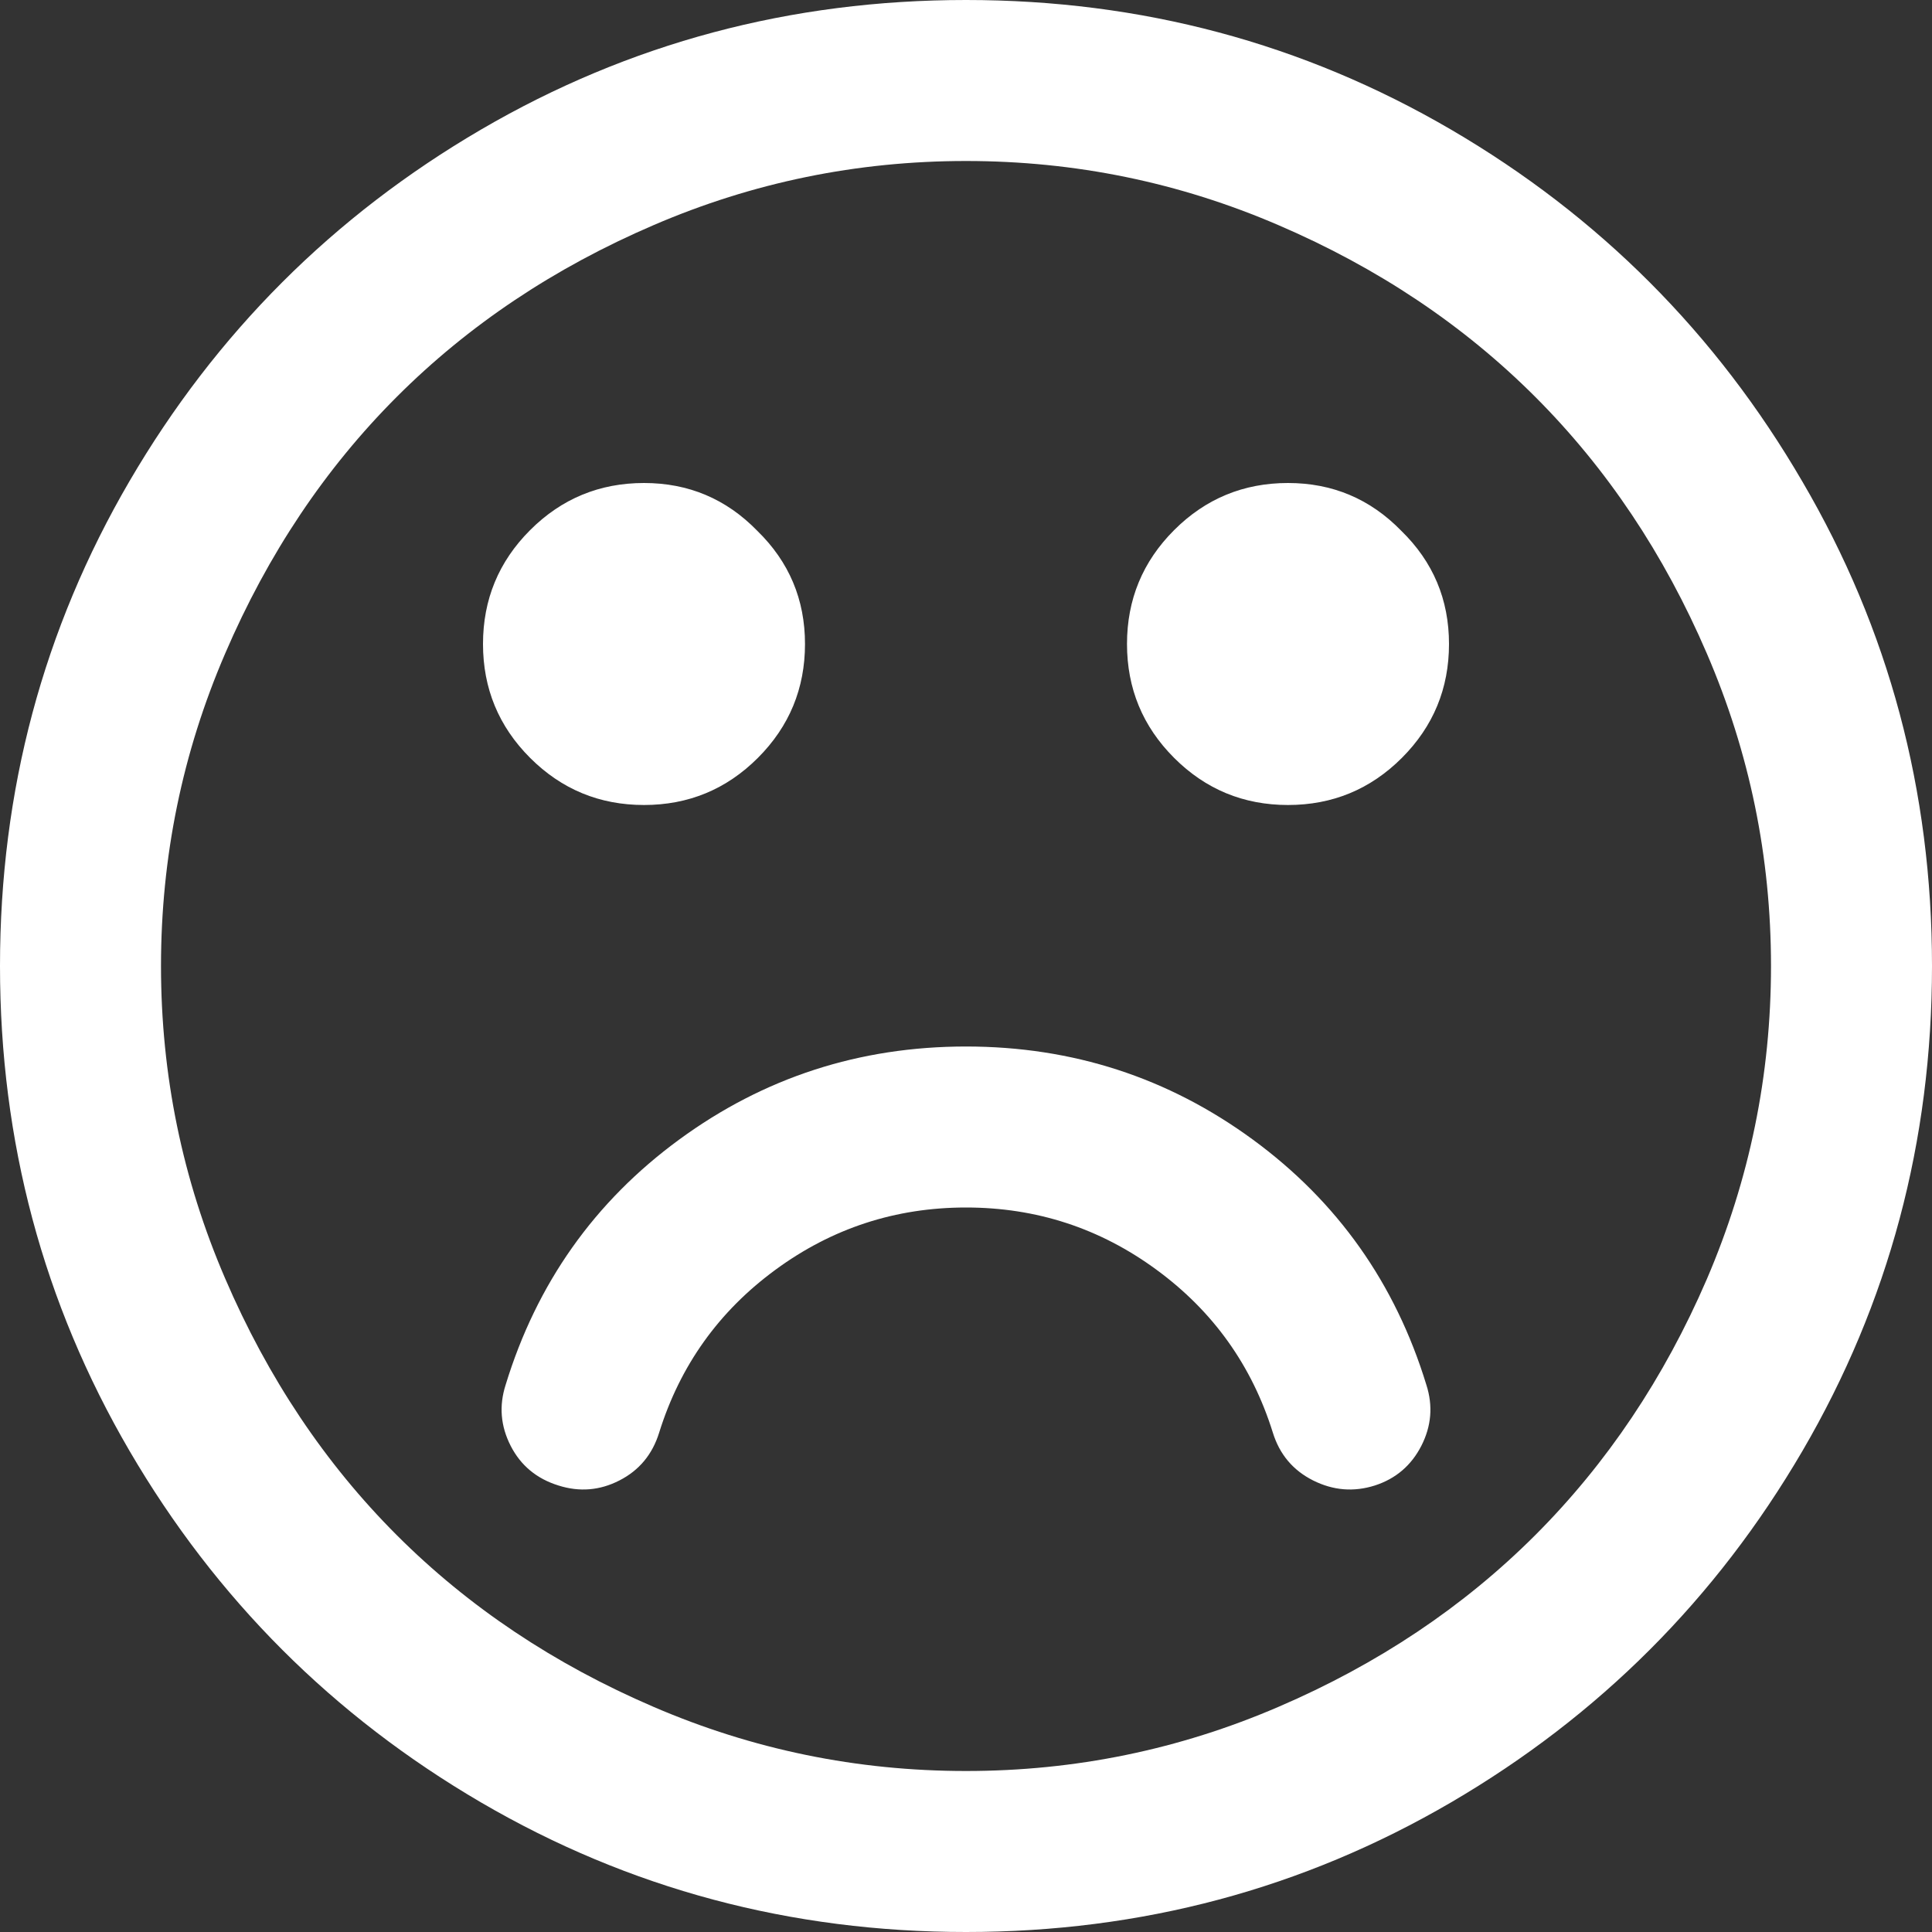 <?xml version="1.0" encoding="UTF-8"?>
<svg width="18px" height="18px" viewBox="0 0 18 18" version="1.1" xmlns="http://www.w3.org/2000/svg" xmlns:xlink="http://www.w3.org/1999/xlink">
    <rect x="0" y="0" width="18" height="18" fill="#333333" stroke="none"/>
    <!-- Generator: Sketch 54.1 (76490) - https://sketchapp.com -->
    <title>complaints-icon</title>
    <desc>Created with Sketch.</desc>
    <defs>
        <rect id="path-1" x="0" y="0" width="20" height="20"></rect>
    </defs>
    <g id="Symbols" stroke="none" stroke-width="1" fill="none" fill-rule="evenodd">
        <g id="admin\leftnav" transform="translate(-1, -60)">
            <g id="complaints-icon" transform="translate(0, 59)">
                <mask id="mask-2" fill="white">
                    <use xlink:href="#path-1"></use>
                </mask>
                <g id="Mask"></g>
                <path d="M14.289,13.902 C14.352,14.098 14.336,14.287 14.242,14.471 C14.148,14.654 14.004,14.777 13.809,14.84 C13.613,14.902 13.422,14.887 13.234,14.793 C13.047,14.699 12.922,14.551 12.859,14.348 C12.664,13.723 12.303,13.217 11.775,12.83 C11.248,12.443 10.656,12.25 10,12.25 C9.344,12.25 8.752,12.443 8.225,12.83 C7.697,13.217 7.336,13.723 7.141,14.348 C7.078,14.551 6.955,14.699 6.771,14.793 C6.588,14.887 6.398,14.902 6.203,14.84 C6,14.777 5.852,14.654 5.758,14.471 C5.664,14.287 5.648,14.098 5.711,13.902 C6,12.957 6.539,12.195 7.328,11.617 C8.117,11.039 9.008,10.75 10,10.75 C10.992,10.75 11.883,11.039 12.672,11.617 C13.461,12.195 14,12.957 14.289,13.902 Z M8.055,5.945 C8.352,6.234 8.5,6.586 8.5,7 C8.5,7.414 8.354,7.768 8.061,8.061 C7.768,8.354 7.414,8.5 7,8.5 C6.586,8.5 6.232,8.354 5.939,8.061 C5.646,7.768 5.5,7.414 5.5,7 C5.5,6.586 5.646,6.232 5.939,5.939 C6.232,5.646 6.586,5.5 7,5.5 C7.414,5.5 7.766,5.648 8.055,5.945 Z M14.055,5.945 C14.352,6.234 14.5,6.586 14.5,7 C14.5,7.414 14.354,7.768 14.061,8.061 C13.768,8.354 13.414,8.5 13,8.5 C12.586,8.5 12.232,8.354 11.939,8.061 C11.646,7.768 11.5,7.414 11.5,7 C11.5,6.586 11.646,6.232 11.939,5.939 C12.232,5.646 12.586,5.5 13,5.5 C13.414,5.5 13.766,5.648 14.055,5.945 Z M16.902,12.918 C17.301,11.988 17.5,11.016 17.5,10 C17.5,8.984 17.301,8.014 16.902,7.088 C16.504,6.162 15.971,5.365 15.303,4.697 C14.635,4.029 13.838,3.496 12.912,3.098 C11.986,2.699 11.016,2.5 10,2.5 C8.984,2.5 8.014,2.699 7.088,3.098 C6.162,3.496 5.365,4.029 4.697,4.697 C4.029,5.365 3.496,6.162 3.098,7.088 C2.699,8.014 2.5,8.984 2.5,10 C2.5,11.016 2.699,11.986 3.098,12.912 C3.496,13.838 4.029,14.635 4.697,15.303 C5.365,15.971 6.162,16.504 7.088,16.902 C8.014,17.301 8.984,17.5 10,17.5 C11.016,17.5 11.986,17.301 12.912,16.902 C13.838,16.504 14.635,15.971 15.303,15.303 C15.971,14.635 16.504,13.84 16.902,12.918 Z M17.793,5.488 C18.598,6.863 19,8.367 19,10 C19,11.633 18.598,13.139 17.793,14.518 C16.988,15.896 15.896,16.988 14.518,17.793 C13.139,18.598 11.633,19 10,19 C8.367,19 6.861,18.598 5.482,17.793 C4.104,16.988 3.012,15.896 2.207,14.518 C1.402,13.139 1,11.633 1,10 C1,8.367 1.402,6.861 2.207,5.482 C3.012,4.104 4.104,3.012 5.482,2.207 C6.861,1.402 8.367,1 10,1 C11.633,1 13.139,1.402 14.518,2.207 C15.896,3.012 16.988,4.105 17.793,5.488 Z" fill="#FFFFFF" fill-rule="nonzero" mask="url(#mask-2)"></path>
            </g>
        </g>
    </g>
</svg>